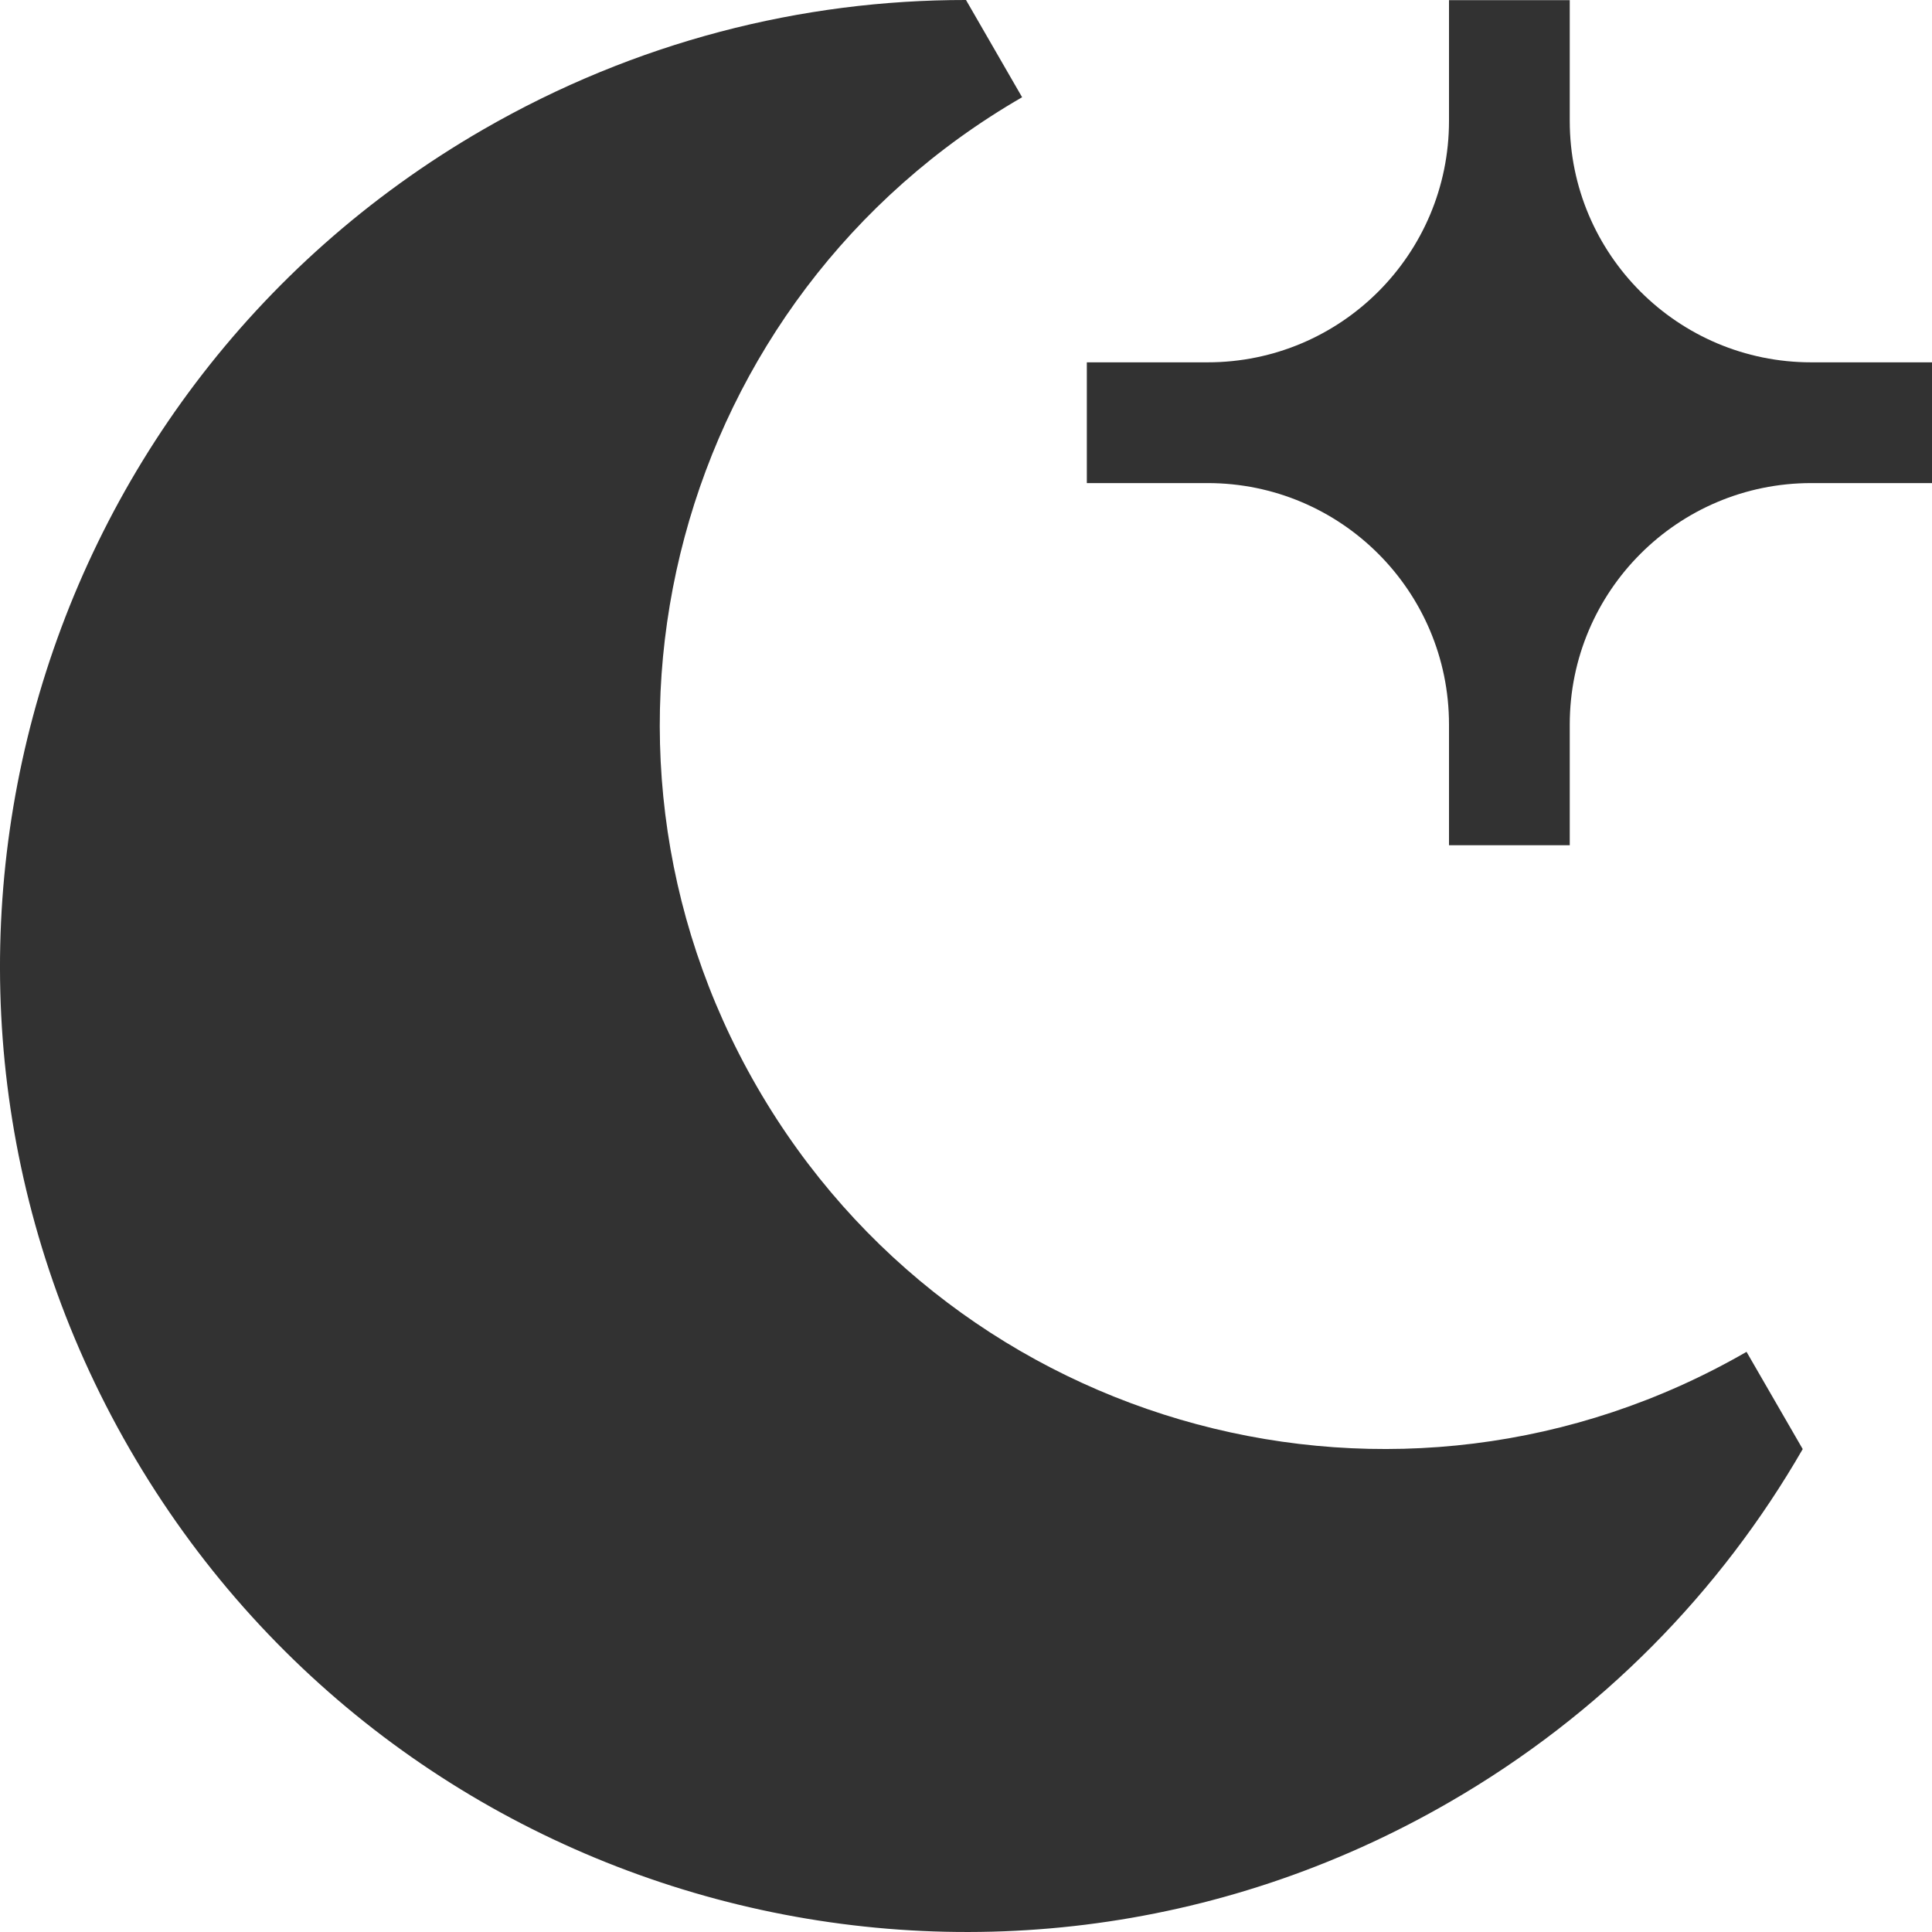 <svg width="24" height="24" viewBox="0 0 24 24" fill="none" xmlns="http://www.w3.org/2000/svg">
<path d="M22.394 18.001L21.696 16.793C17.392 19.278 11.888 17.804 9.403 13.5C6.918 9.196 8.393 3.692 12.697 1.208L12 4.21223e-06C9.961 -0.002 7.894 0.517 6.002 1.609C0.262 4.923 -1.704 12.26 1.61 17.999C4.923 23.738 12.261 25.704 18 22.39C19.893 21.298 21.376 19.767 22.394 18.001Z" fill="#323232"/>
<path d="M18 0.002H19.5V1.502C19.5 3.158 20.843 4.501 22.5 4.501H24V6.001H22.5C20.843 6.001 19.5 7.344 19.5 9V10.5H18V9C18 7.344 16.658 6.001 15.001 6.001H13.501V4.501H15.001C16.658 4.501 18 3.158 18 1.502V0.002Z" fill="#323232"/>
</svg>
